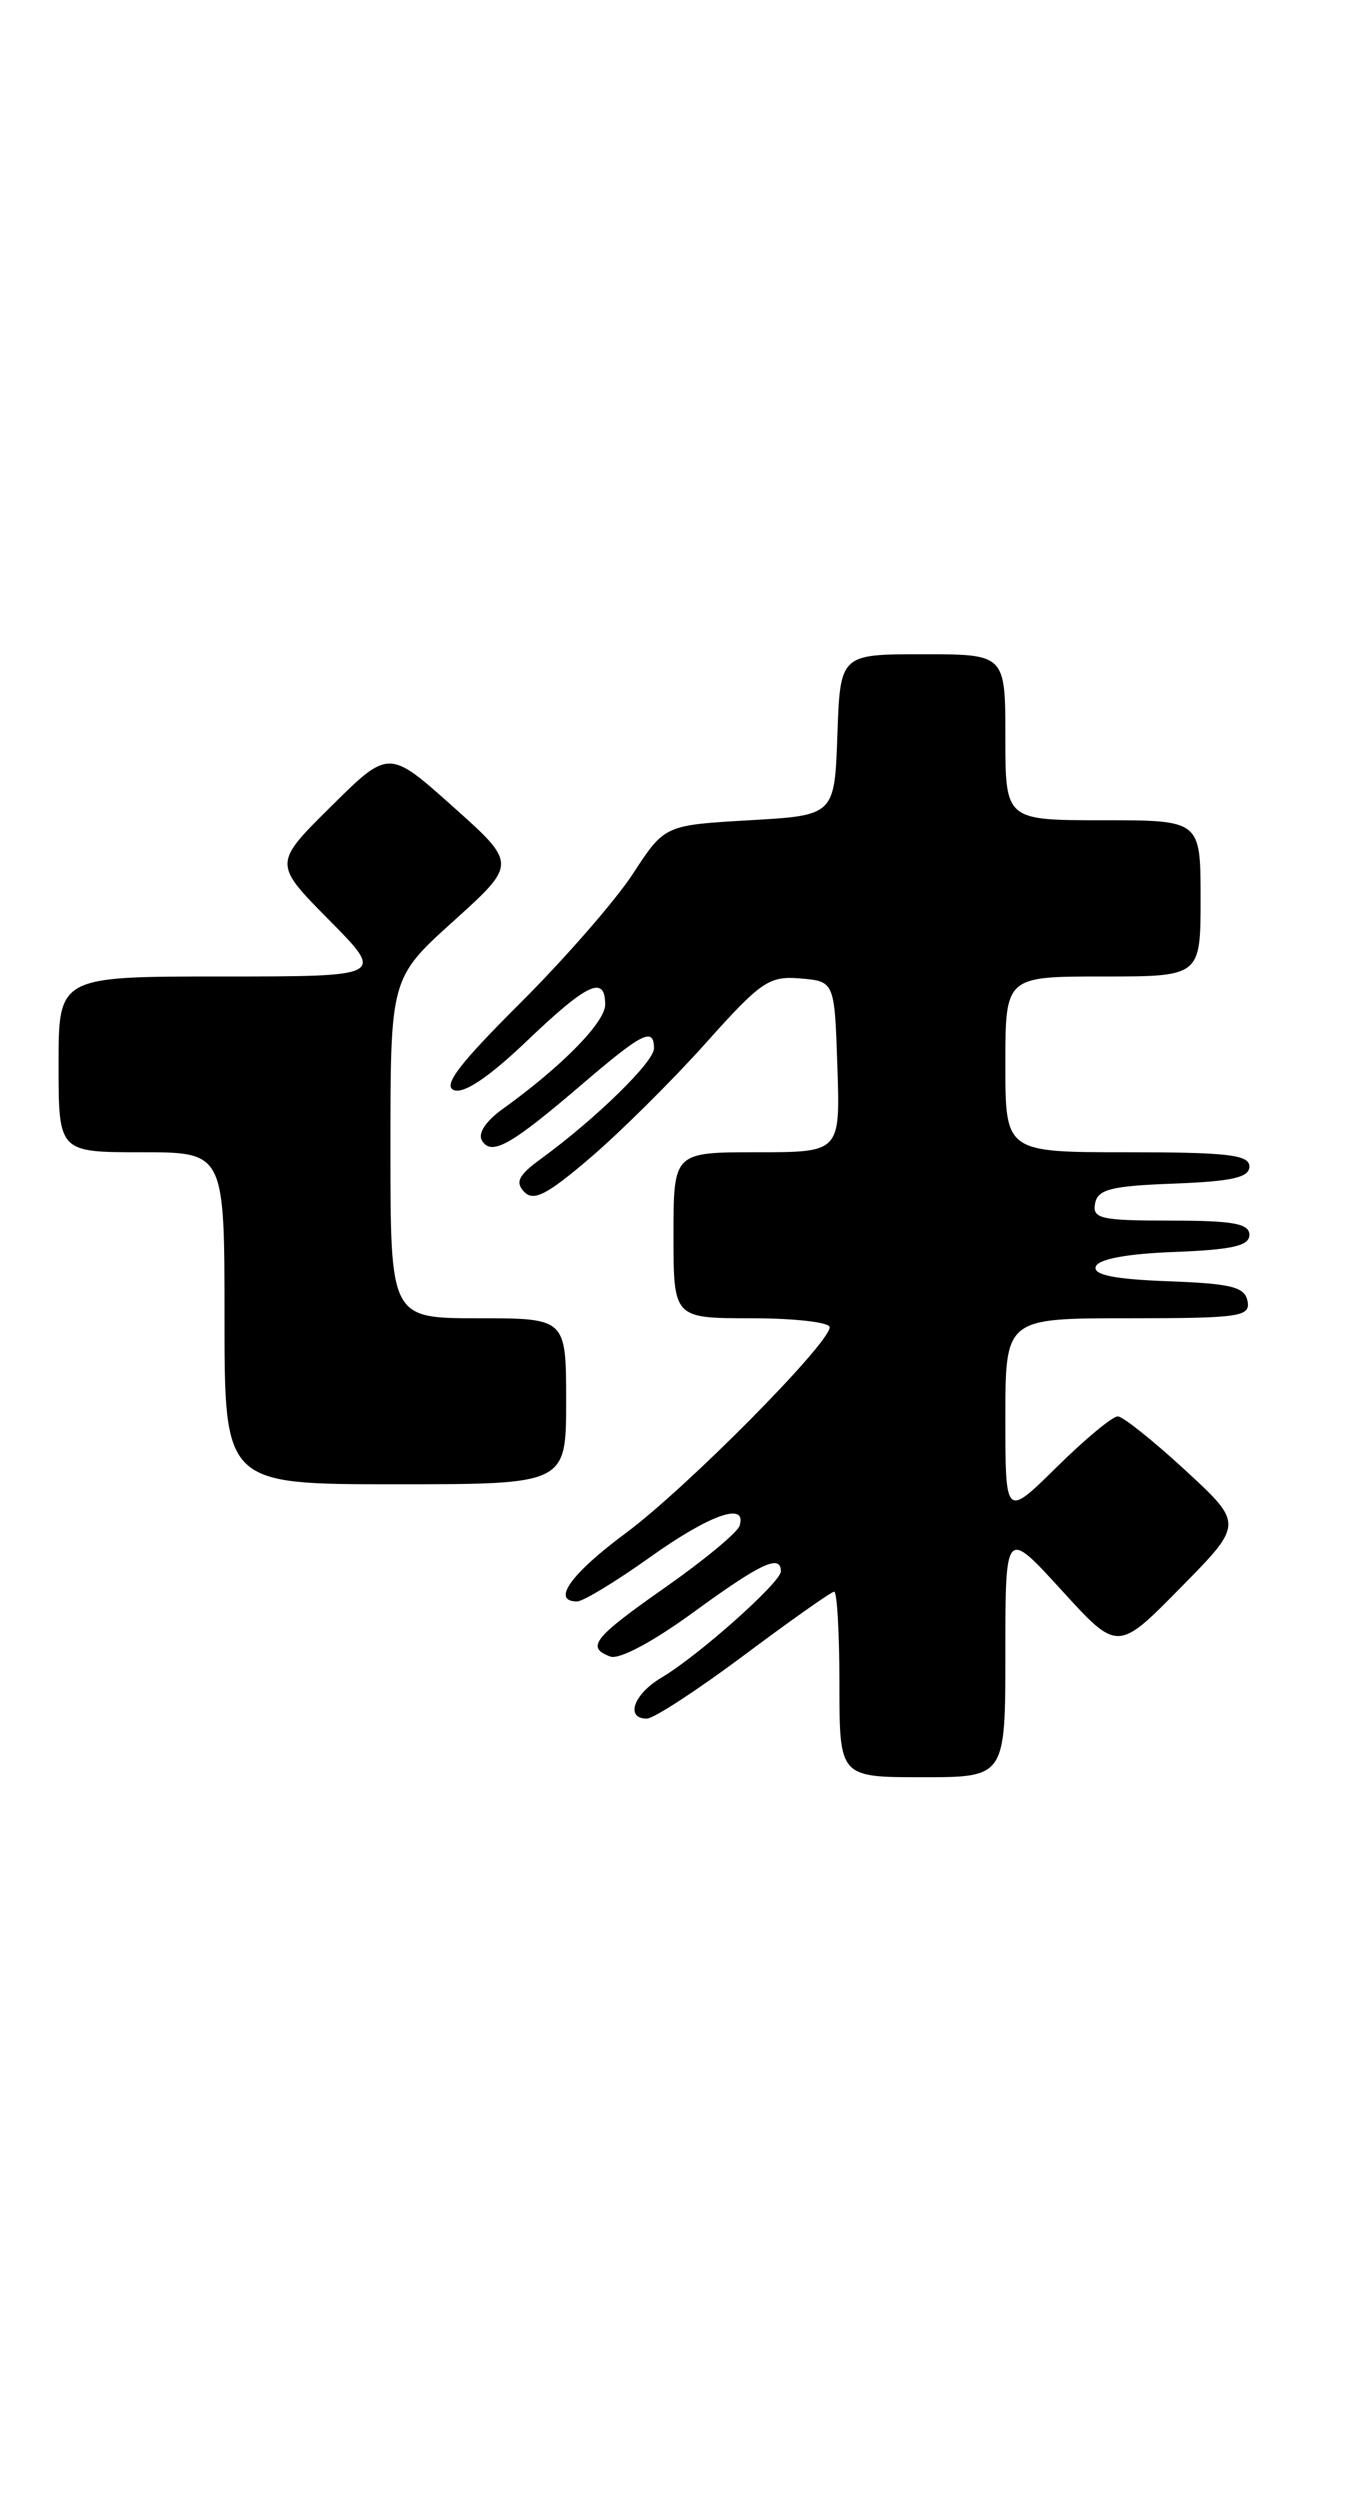 <?xml version="1.0" encoding="UTF-8" standalone="no"?>
<!DOCTYPE svg PUBLIC "-//W3C//DTD SVG 1.1//EN" "http://www.w3.org/Graphics/SVG/1.1/DTD/svg11.dtd" >
<svg xmlns="http://www.w3.org/2000/svg" xmlns:xlink="http://www.w3.org/1999/xlink" version="1.1" viewBox="0 0 138 256">
 <g >
 <path fill="currentColor"
d=" M 103.00 169.27 C 103.00 156.54 103.00 156.54 108.75 162.84 C 114.50 169.15 114.50 169.15 120.94 162.60 C 127.39 156.06 127.39 156.06 121.44 150.57 C 118.17 147.56 115.06 145.07 114.53 145.05 C 114.00 145.02 111.19 147.35 108.28 150.22 C 103.00 155.43 103.00 155.43 103.00 145.22 C 103.00 135.00 103.00 135.00 115.57 135.00 C 127.01 135.00 128.12 134.84 127.81 133.25 C 127.53 131.79 126.17 131.45 119.67 131.21 C 114.12 131.00 111.98 130.56 112.26 129.71 C 112.51 128.94 115.46 128.39 120.33 128.21 C 126.25 127.98 128.00 127.58 128.00 126.46 C 128.00 125.30 126.33 125.00 119.93 125.00 C 112.78 125.00 111.89 124.80 112.19 123.25 C 112.47 121.79 113.82 121.45 120.26 121.21 C 126.24 120.98 128.00 120.58 128.00 119.46 C 128.00 118.26 125.78 118.00 115.50 118.00 C 103.00 118.00 103.00 118.00 103.00 109.00 C 103.00 100.00 103.00 100.00 113.00 100.00 C 123.00 100.00 123.00 100.00 123.00 92.00 C 123.00 84.00 123.00 84.00 113.00 84.00 C 103.00 84.00 103.00 84.00 103.00 75.50 C 103.00 67.00 103.00 67.00 94.54 67.00 C 86.08 67.00 86.08 67.00 85.79 75.25 C 85.50 83.50 85.50 83.50 76.80 84.00 C 68.09 84.50 68.09 84.50 64.83 89.50 C 63.03 92.25 57.82 98.22 53.25 102.77 C 47.02 108.98 45.34 111.19 46.51 111.64 C 47.53 112.03 50.09 110.31 53.96 106.62 C 60.20 100.66 62.00 99.83 62.00 102.88 C 62.00 104.69 57.55 109.22 51.51 113.56 C 49.76 114.81 48.93 116.08 49.38 116.81 C 50.36 118.40 52.33 117.29 59.64 111.03 C 65.83 105.73 67.00 105.15 67.00 107.37 C 67.00 108.75 61.00 114.60 55.45 118.65 C 53.12 120.34 52.75 121.06 53.71 122.06 C 54.67 123.06 56.05 122.35 60.48 118.56 C 63.54 115.94 68.85 110.68 72.27 106.86 C 77.97 100.49 78.78 99.93 81.99 100.20 C 85.50 100.50 85.50 100.50 85.79 109.25 C 86.08 118.00 86.08 118.00 77.54 118.00 C 69.00 118.00 69.00 118.00 69.00 126.50 C 69.00 135.00 69.00 135.00 77.00 135.00 C 81.40 135.00 85.00 135.41 85.00 135.92 C 85.00 137.58 70.31 152.41 64.11 157.00 C 58.47 161.18 56.46 164.00 59.12 164.00 C 59.74 164.00 63.08 161.97 66.55 159.50 C 72.71 155.10 76.57 153.74 75.77 156.25 C 75.55 156.94 72.16 159.75 68.24 162.50 C 60.78 167.73 60.02 168.69 62.51 169.64 C 63.42 169.99 66.85 168.16 71.04 165.11 C 77.94 160.08 80.00 159.11 80.00 160.92 C 80.00 162.04 71.54 169.57 67.77 171.80 C 64.92 173.48 64.02 176.00 66.27 176.00 C 66.97 176.00 71.46 173.07 76.24 169.50 C 81.02 165.93 85.17 163.00 85.46 163.00 C 85.76 163.00 86.00 167.28 86.00 172.50 C 86.00 182.00 86.00 182.00 94.50 182.00 C 103.00 182.00 103.00 182.00 103.00 169.27 Z  M 58.00 143.50 C 58.00 135.00 58.00 135.00 49.00 135.00 C 40.00 135.00 40.00 135.00 40.00 117.58 C 40.00 100.16 40.00 100.16 46.48 94.31 C 52.96 88.46 52.96 88.46 46.40 82.60 C 39.83 76.73 39.83 76.73 33.92 82.58 C 28.00 88.44 28.00 88.44 33.72 94.22 C 39.44 100.00 39.44 100.00 22.72 100.00 C 6.00 100.00 6.00 100.00 6.00 109.00 C 6.00 118.00 6.00 118.00 14.50 118.00 C 23.00 118.00 23.00 118.00 23.00 135.00 C 23.00 152.00 23.00 152.00 40.50 152.00 C 58.00 152.00 58.00 152.00 58.00 143.50 Z "/>
</g>
</svg>